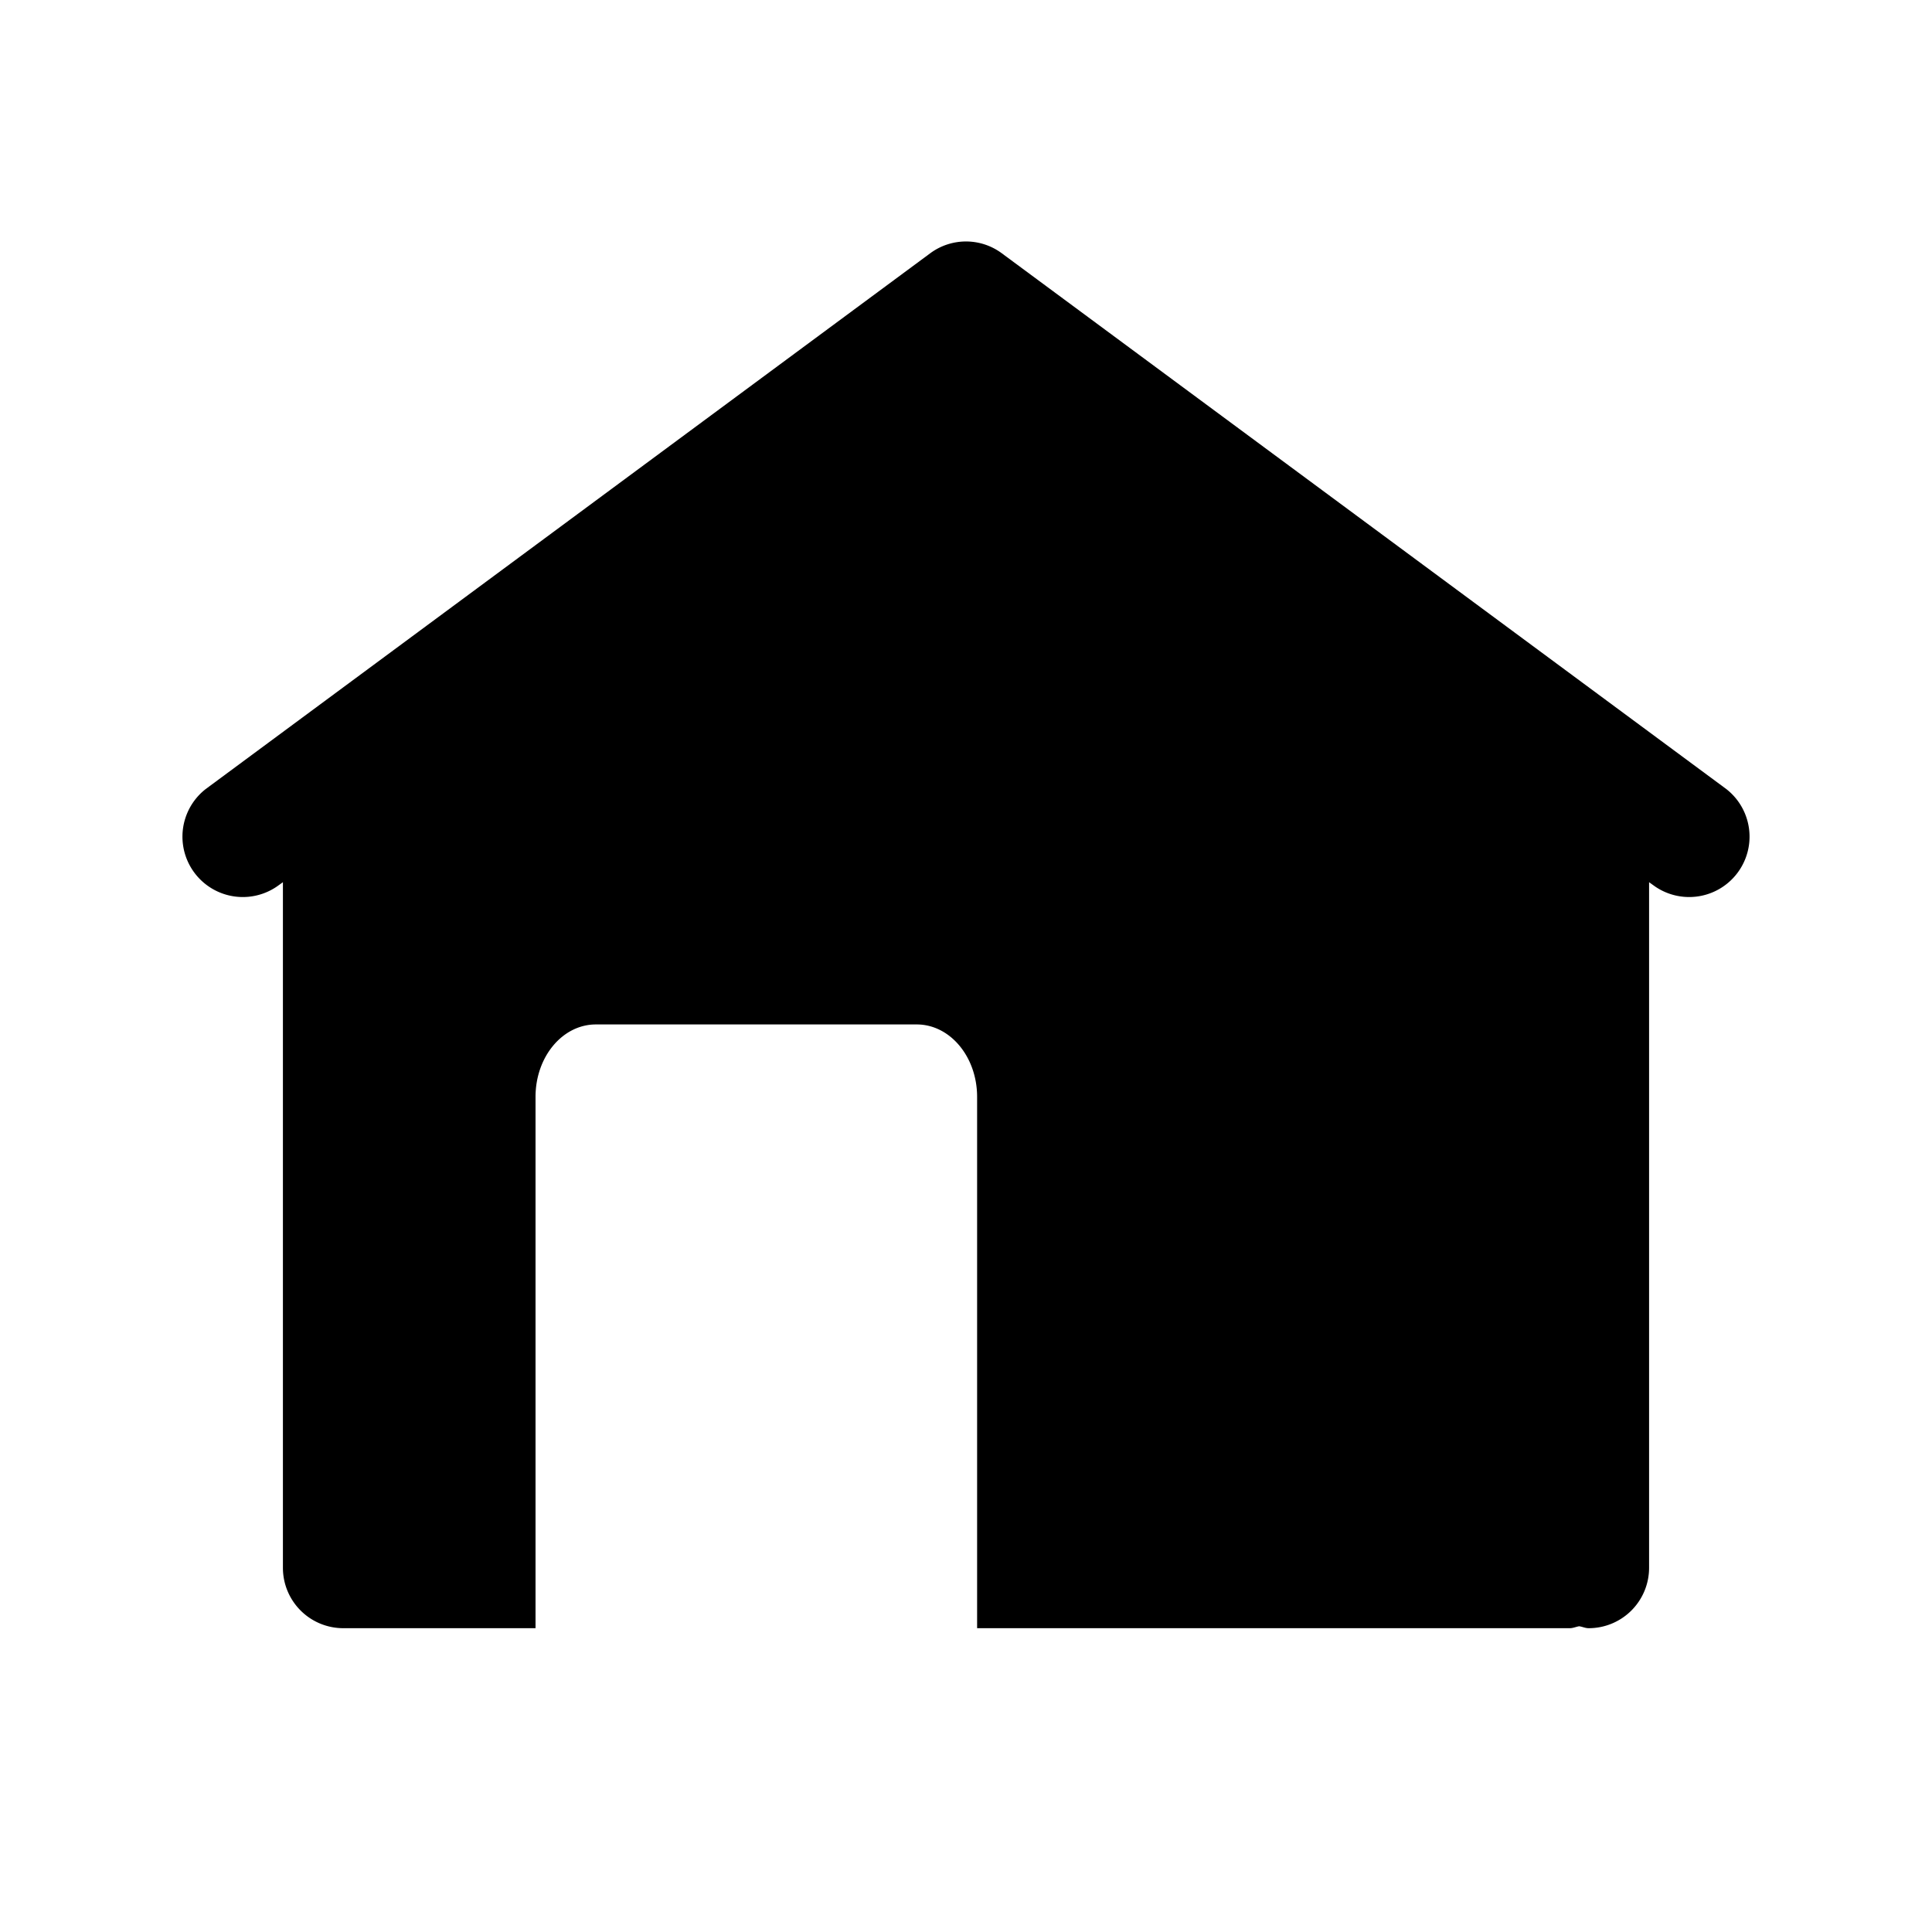 <svg xmlns="http://www.w3.org/2000/svg" viewBox="0 0 16 16"><path fill-rule="evenodd" d="M14.297 6.535l-6-4.437a.498.498 0 00-.594 0l-6 4.437a.5.5 0 00.594.804l.046-.033v5.678a.5.5 0 00.5.5h1.592v-4.4c0-.332.223-.6.5-.6h2.657c.276 0 .5.268.5.6v4.4H13c.028 0 .052-.012.078-.016.028.004.05.016.079.016a.5.5 0 00.5-.5V7.306l.046.033a.5.5 0 00.594-.804"/></svg>